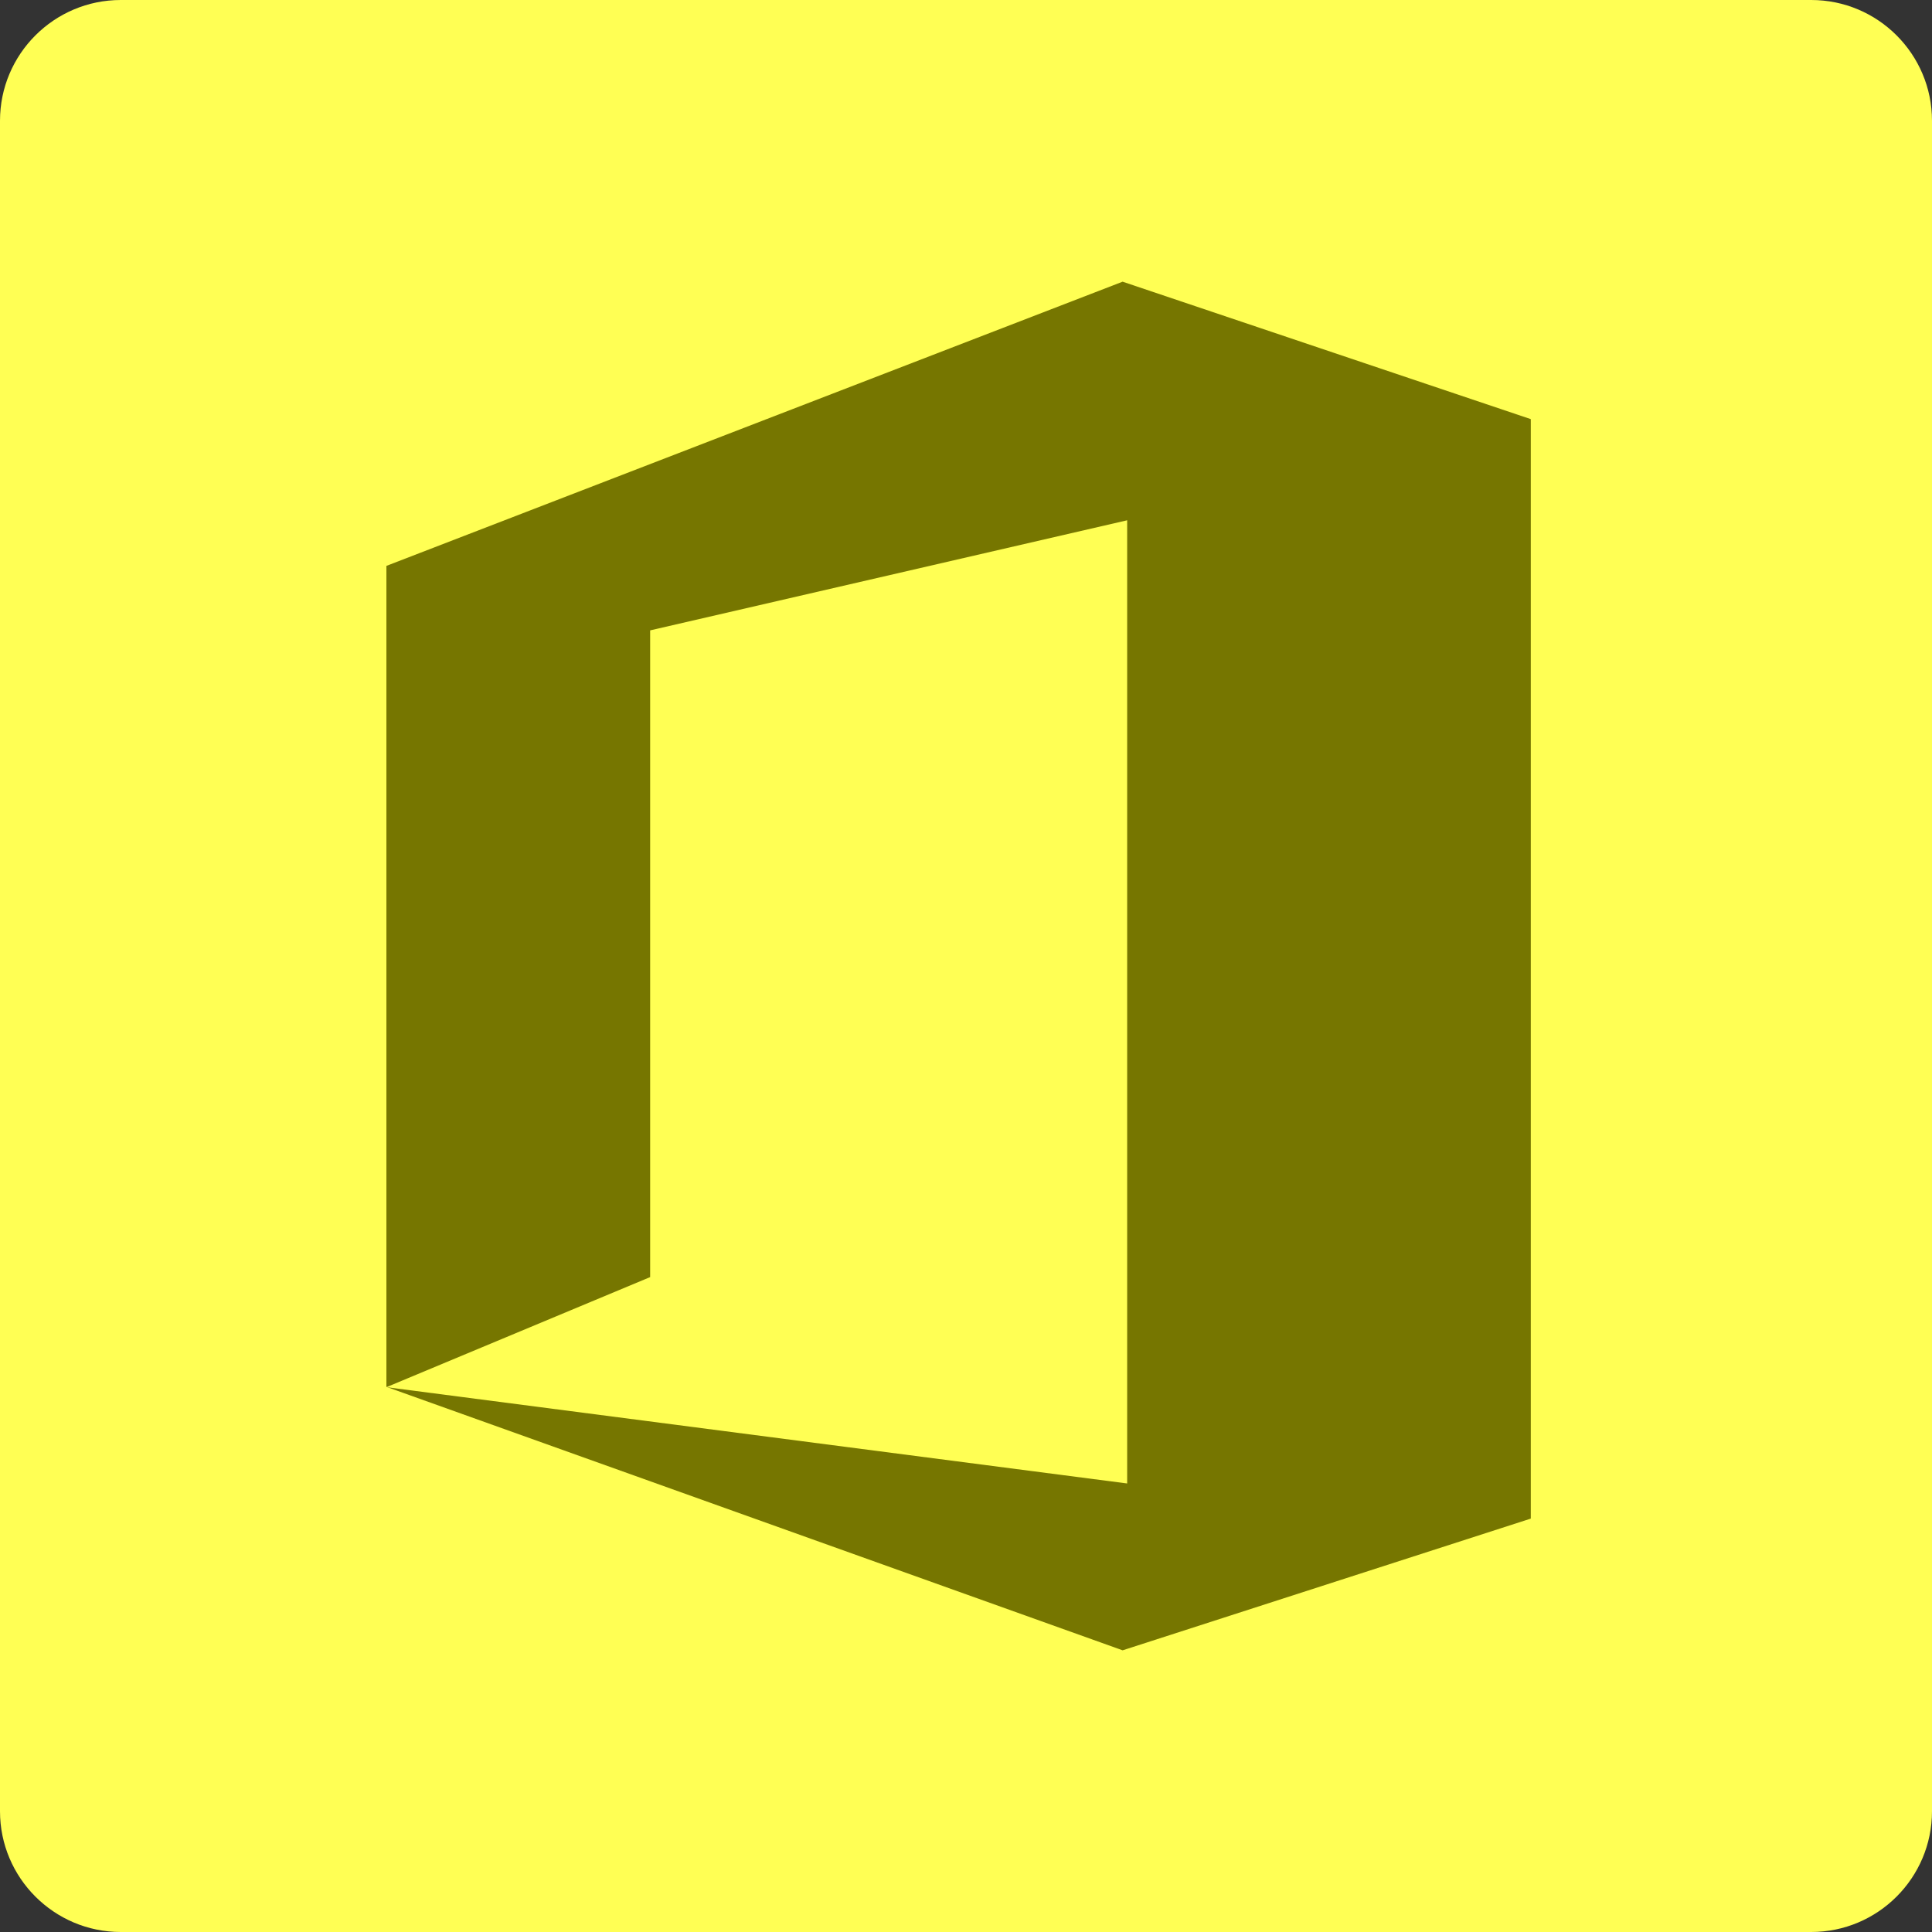 <svg width="50" height="50" viewBox="0 0 50 50" fill="none" xmlns="http://www.w3.org/2000/svg">
<rect x="0" y="0" width="50" height="50" fill="#333333" stroke="none"/>
<path d="M50 46.875C50 48.599 48.599 50 46.875 50H3.125C1.401 50 0 48.599 0 46.875V3.125C0 1.401 1.401 0 3.125 0H46.875C48.599 0 50 1.401 50 3.125V46.875Z" fill="#FFFF54"/>
<path d="M10 35.892L29.053 42.71L39.617 39.301V10.847L29.053 7.29L10 14.645V35.892Z" fill="#767600"/>
<path d="M10 35.9L16.826 33.051V16.314L29.171 13.465V38.392L10 35.9Z" fill="#FFFF54"/>
</svg>
